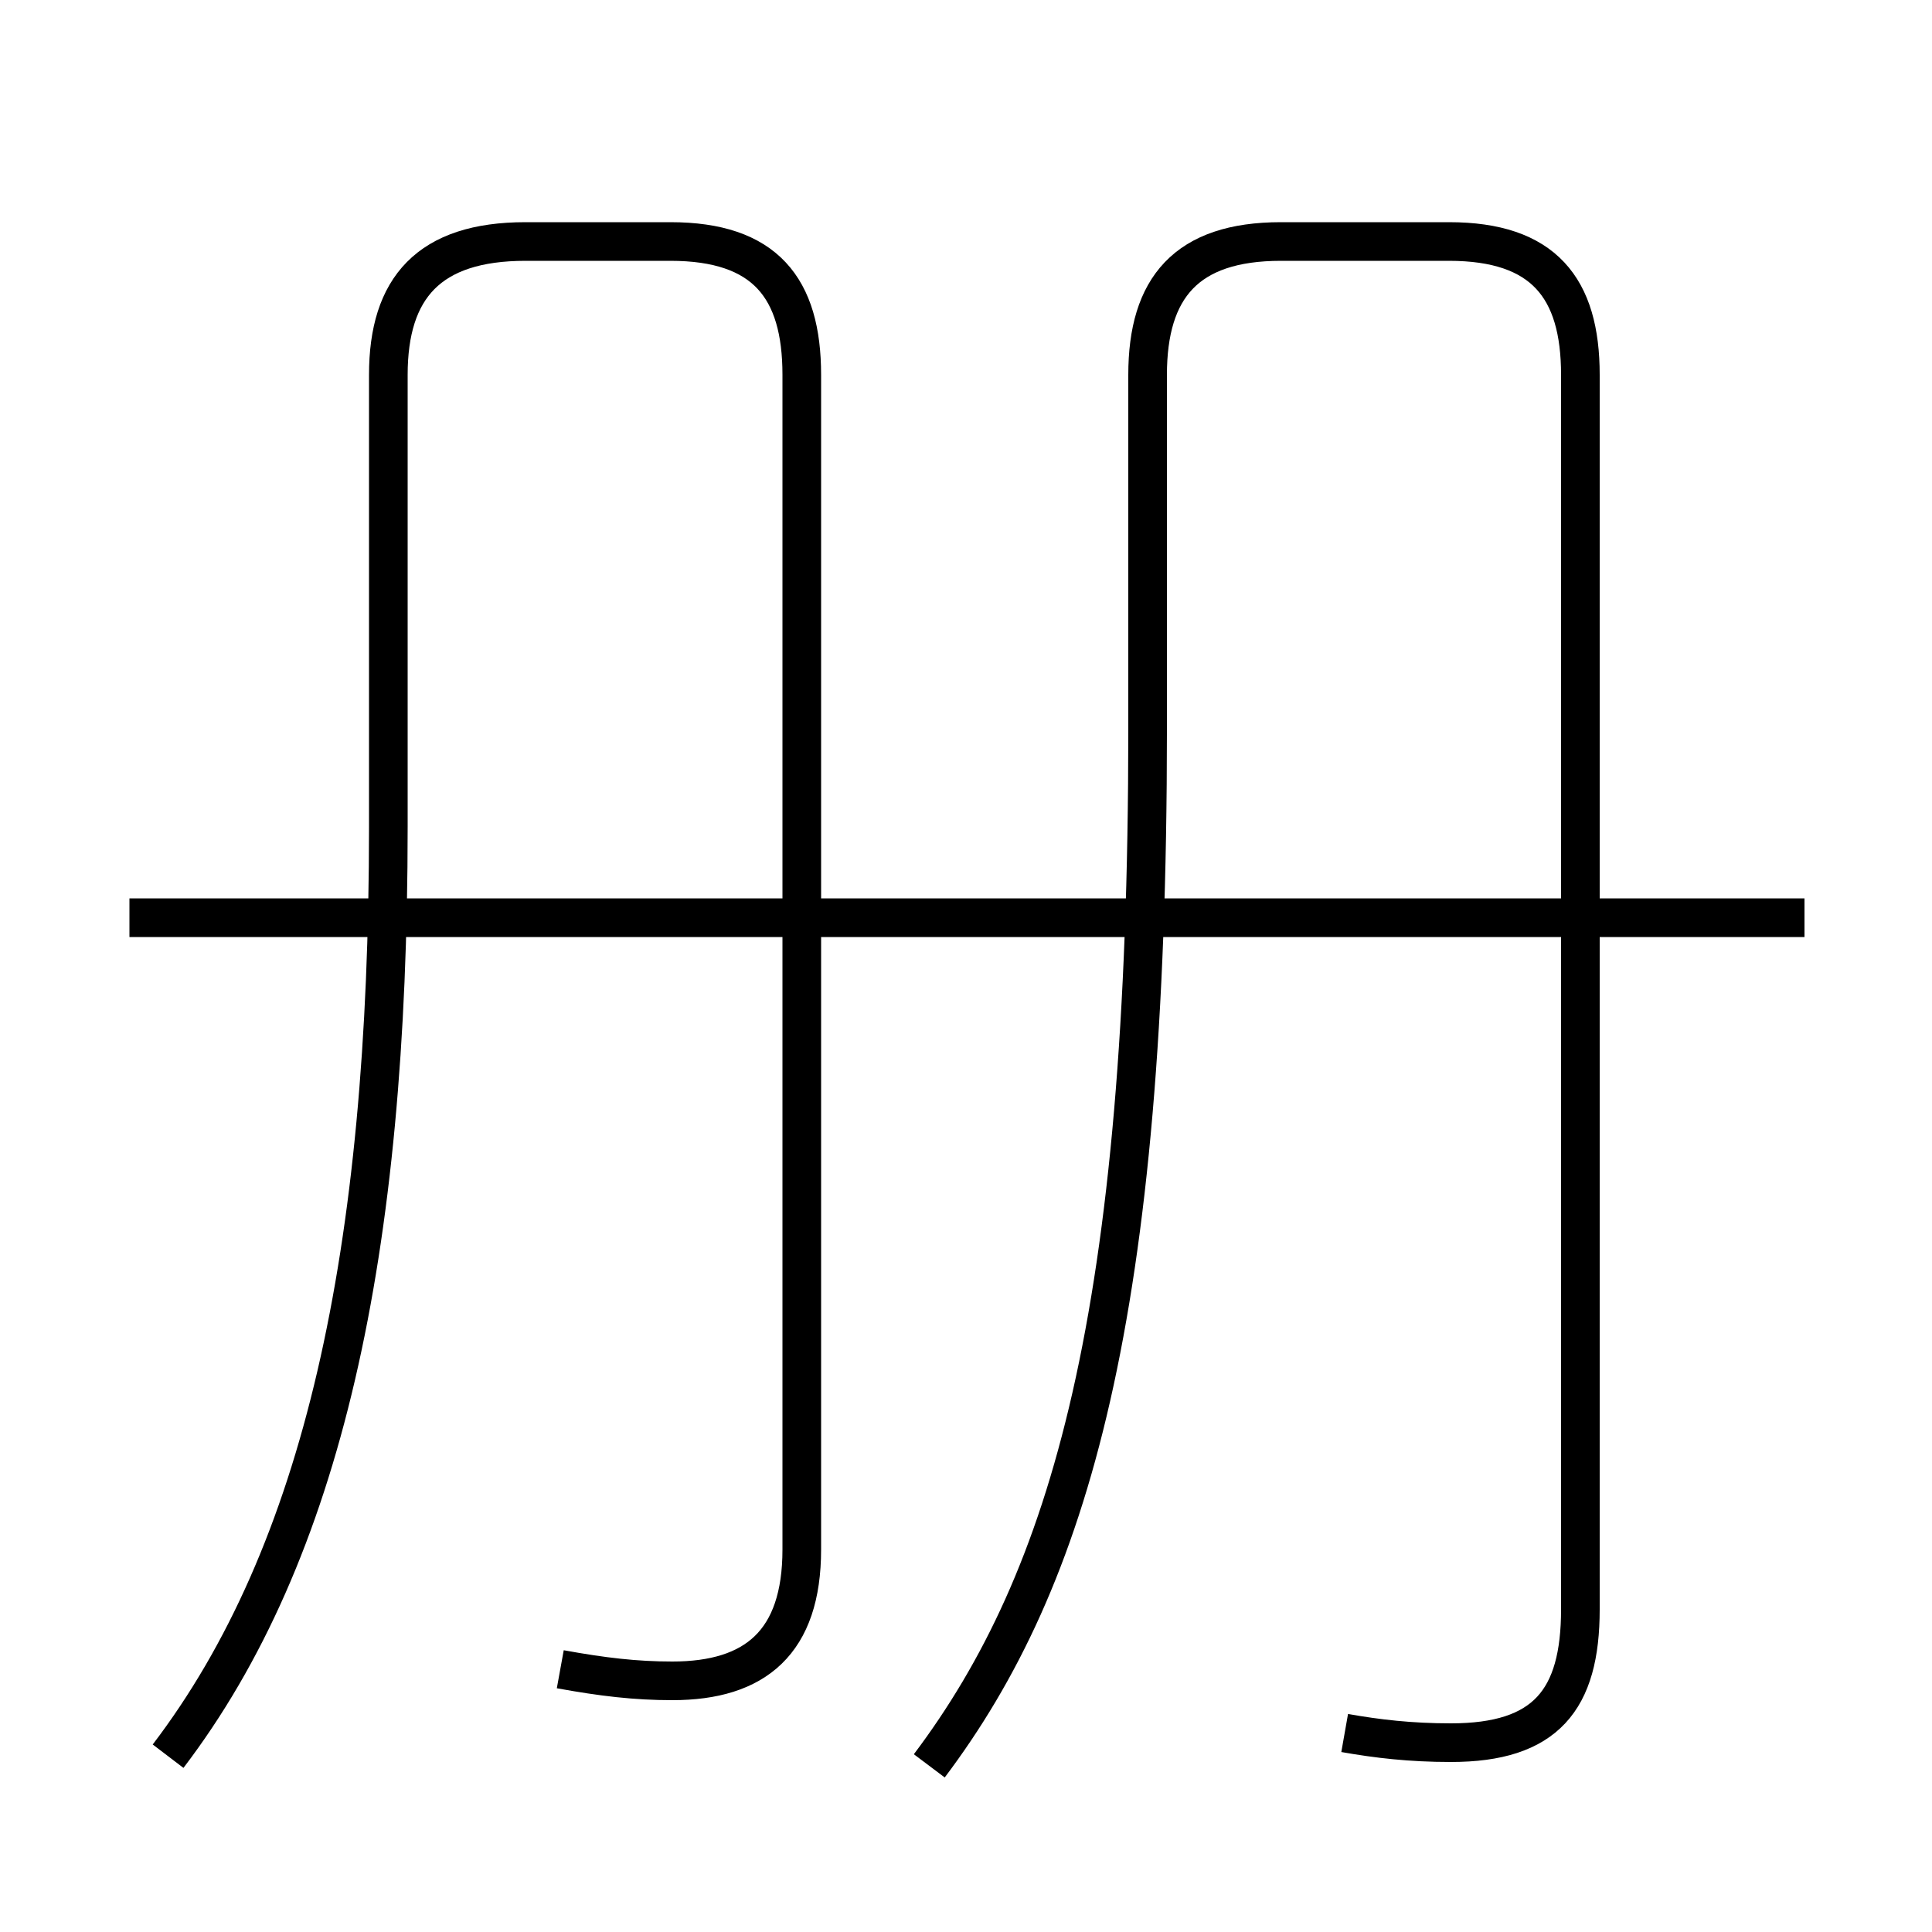 <?xml version='1.0' encoding='utf8'?>
<svg viewBox="0.0 -6.0 50.0 50.0" version="1.1" xmlns="http://www.w3.org/2000/svg">
<rect x="0.0" y="-6.0" width="50.0" height="50.0" fill="#808080" stroke="none"/>
<rect x="-1000" y="-1000" width="2000" height="2000" stroke="white" fill="white"/>
<g style="fill:white;stroke:#000000;  stroke-width:1">
<path d="M 34.8 0.85 C 35.65 1.0 36.5 1.1 37.55 1.1 C 40.0 1.1 40.9 0.0 40.9 -2.35 L 40.9 -34.3 C 40.9 -36.55 39.95 -37.75 37.5 -37.75 L 33.15 -37.75 C 30.7 -37.75 29.7 -36.55 29.7 -34.3 L 29.7 -25.1 C 29.7 -10.0 27.7 -3.15 24.05 1.7 M 14.5 -0.8 C 15.6 -0.6 16.45 -0.5 17.4 -0.5 C 19.55 -0.5 20.75 -1.5 20.75 -3.9 L 20.75 -34.3 C 20.75 -36.55 19.8 -37.75 17.35 -37.75 L 13.6 -37.75 C 11.1 -37.75 10.05 -36.55 10.05 -34.3 L 10.05 -22.6 C 10.05 -11.55 8.35 -3.8 4.35 1.45 M 46.7 -20.25 L 3.35 -20.25" transform="translate(0.0 38.0)" />
</g>
</svg>